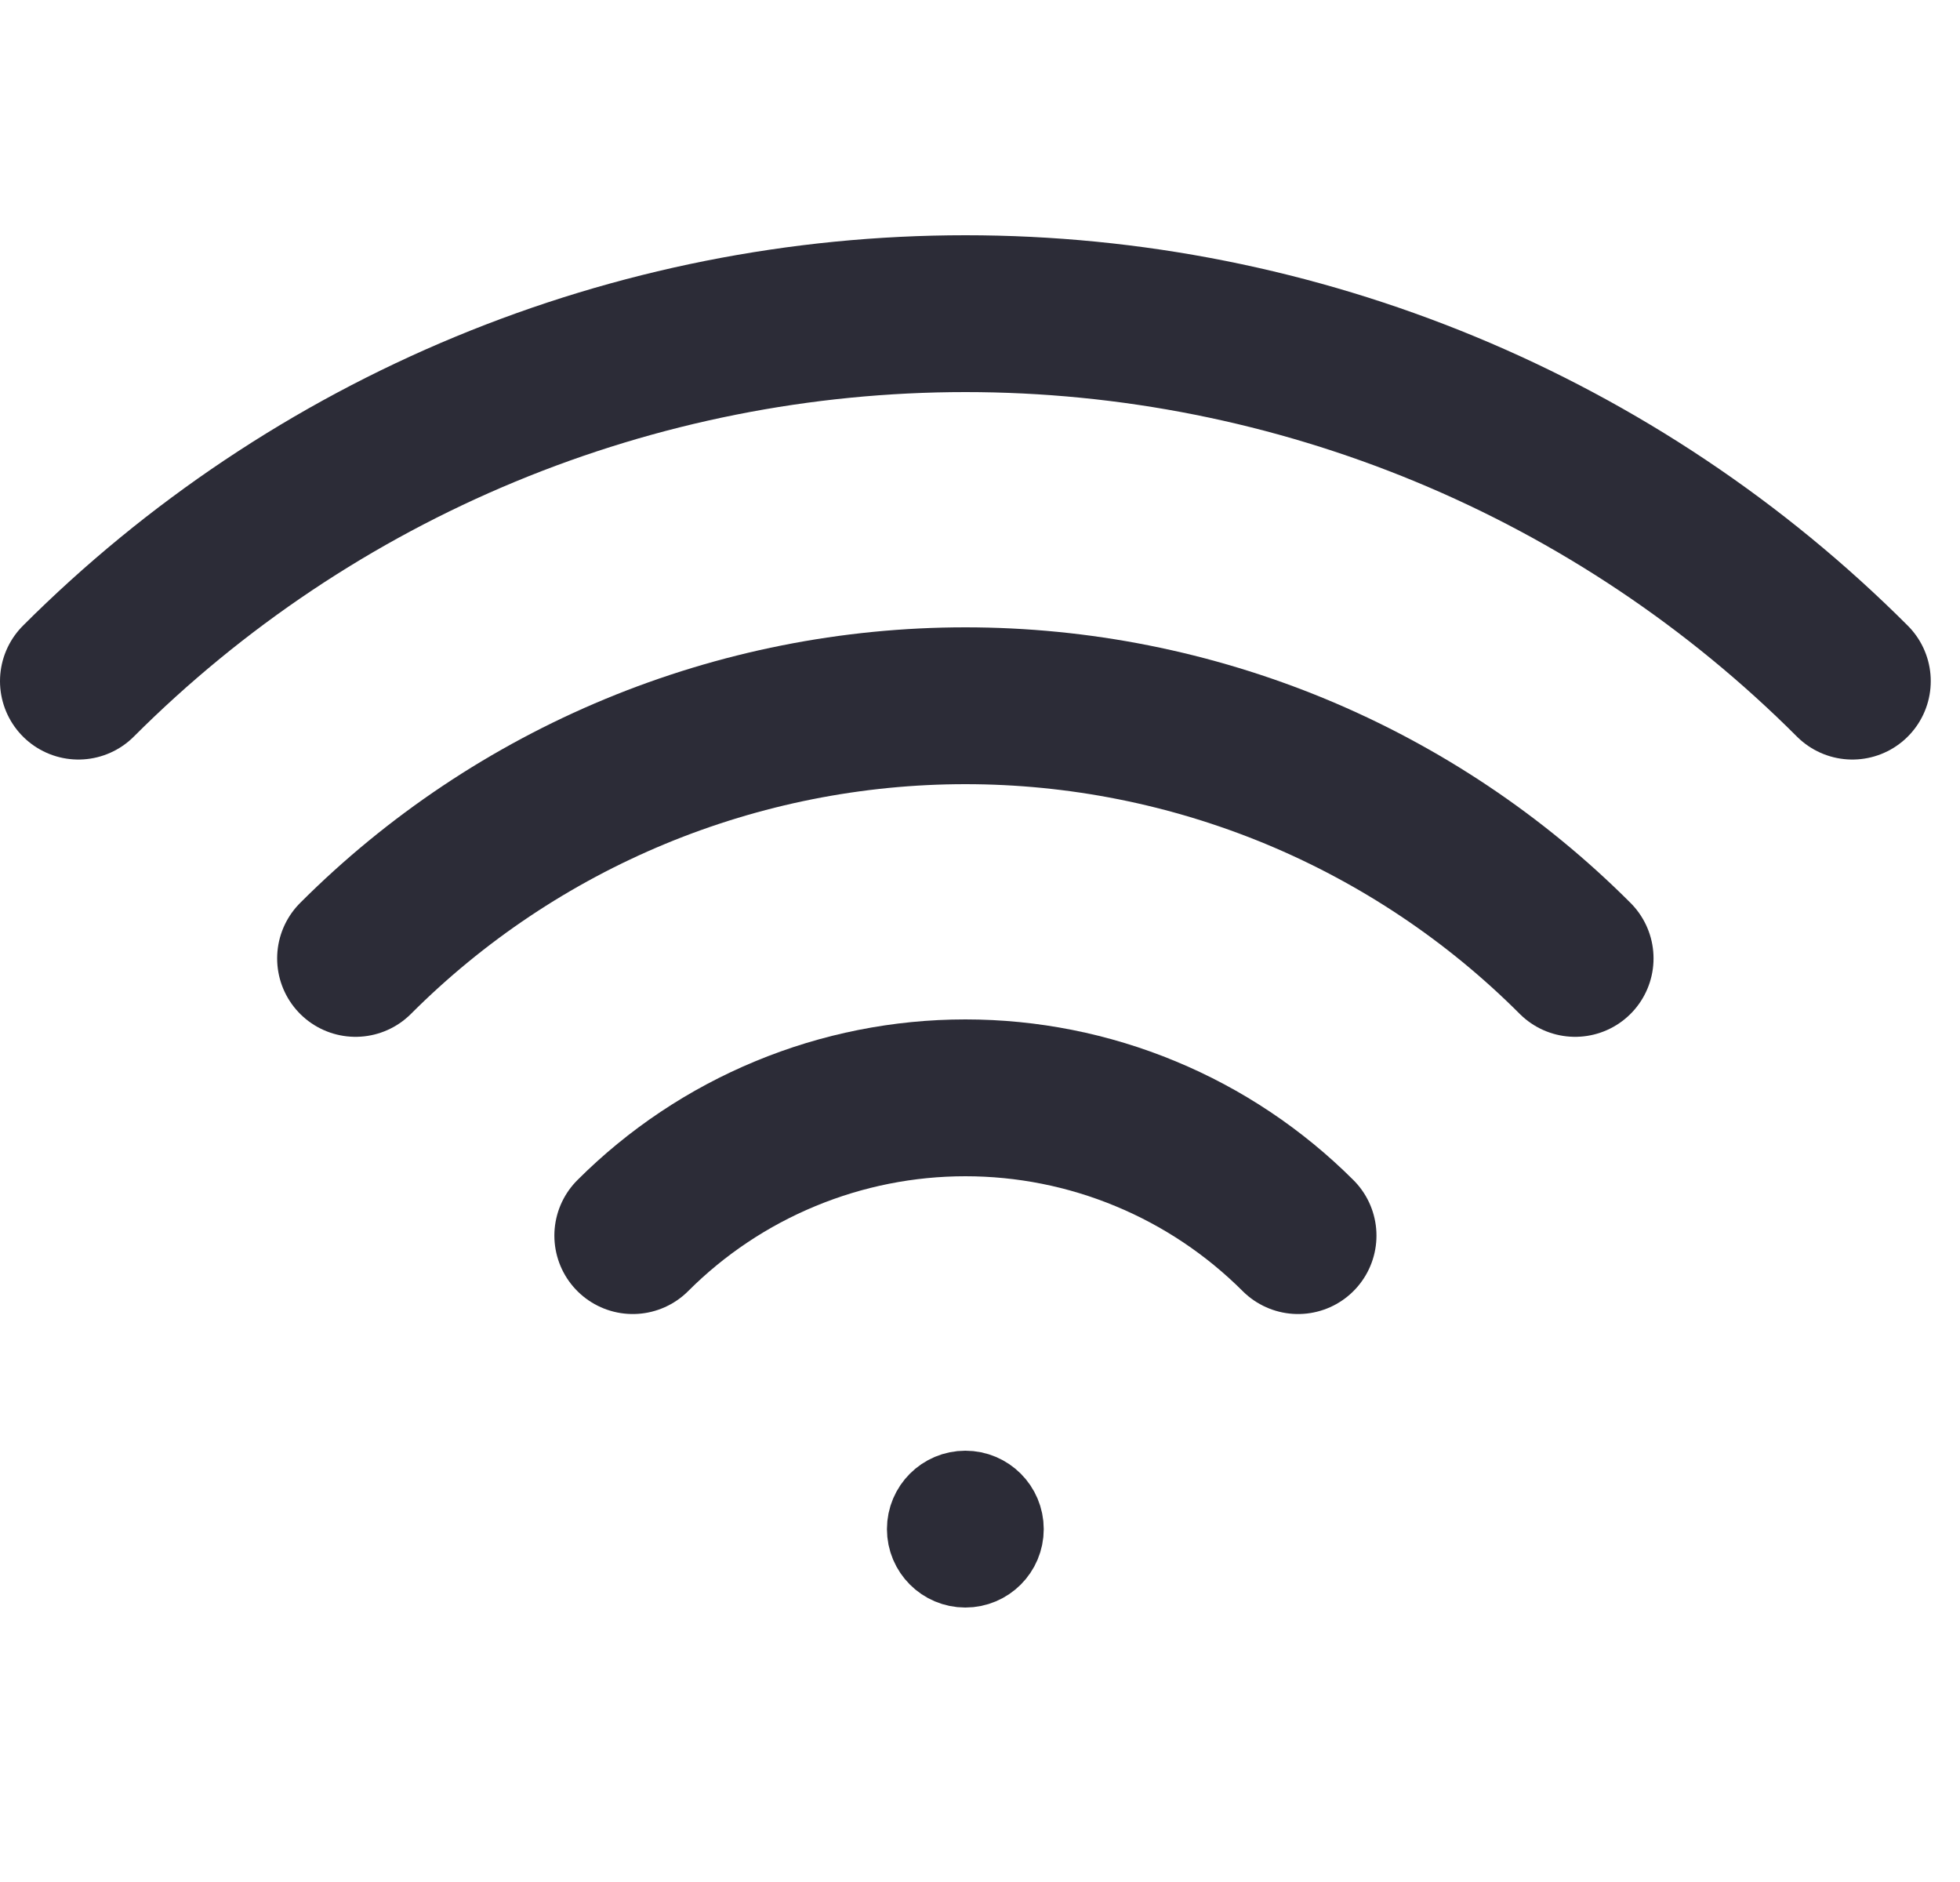 <svg width="25" height="24" viewBox="0 0 25 24" fill="none" xmlns="http://www.w3.org/2000/svg">
<path d="M1 8.686C2.486 7.201 4.25 6.022 6.191 5.218C8.132 4.414 10.213 4 12.314 4C14.415 4 16.495 4.414 18.437 5.218C20.378 6.022 22.142 7.201 23.627 8.686" stroke="#2C2C37" stroke-width="2" stroke-linecap="round"/>
<path d="M4.535 12.222C5.557 11.2 6.769 10.39 8.104 9.837C9.438 9.285 10.869 9 12.313 9C13.758 9 15.188 9.285 16.523 9.837C17.857 10.39 19.07 11.2 20.091 12.222" stroke="#2C2C37" stroke-width="2" stroke-linecap="round"/>
<path d="M8.071 15.757C8.628 15.2 9.29 14.758 10.018 14.457C10.746 14.155 11.526 14 12.314 14C13.102 14 13.882 14.155 14.61 14.457C15.338 14.758 15.999 15.2 16.557 15.757" stroke="#2C2C37" stroke-width="2" stroke-linecap="round"/>
<circle cx="12.313" cy="19.5" r="0.5" stroke="#2C2C37"/>
</svg>

